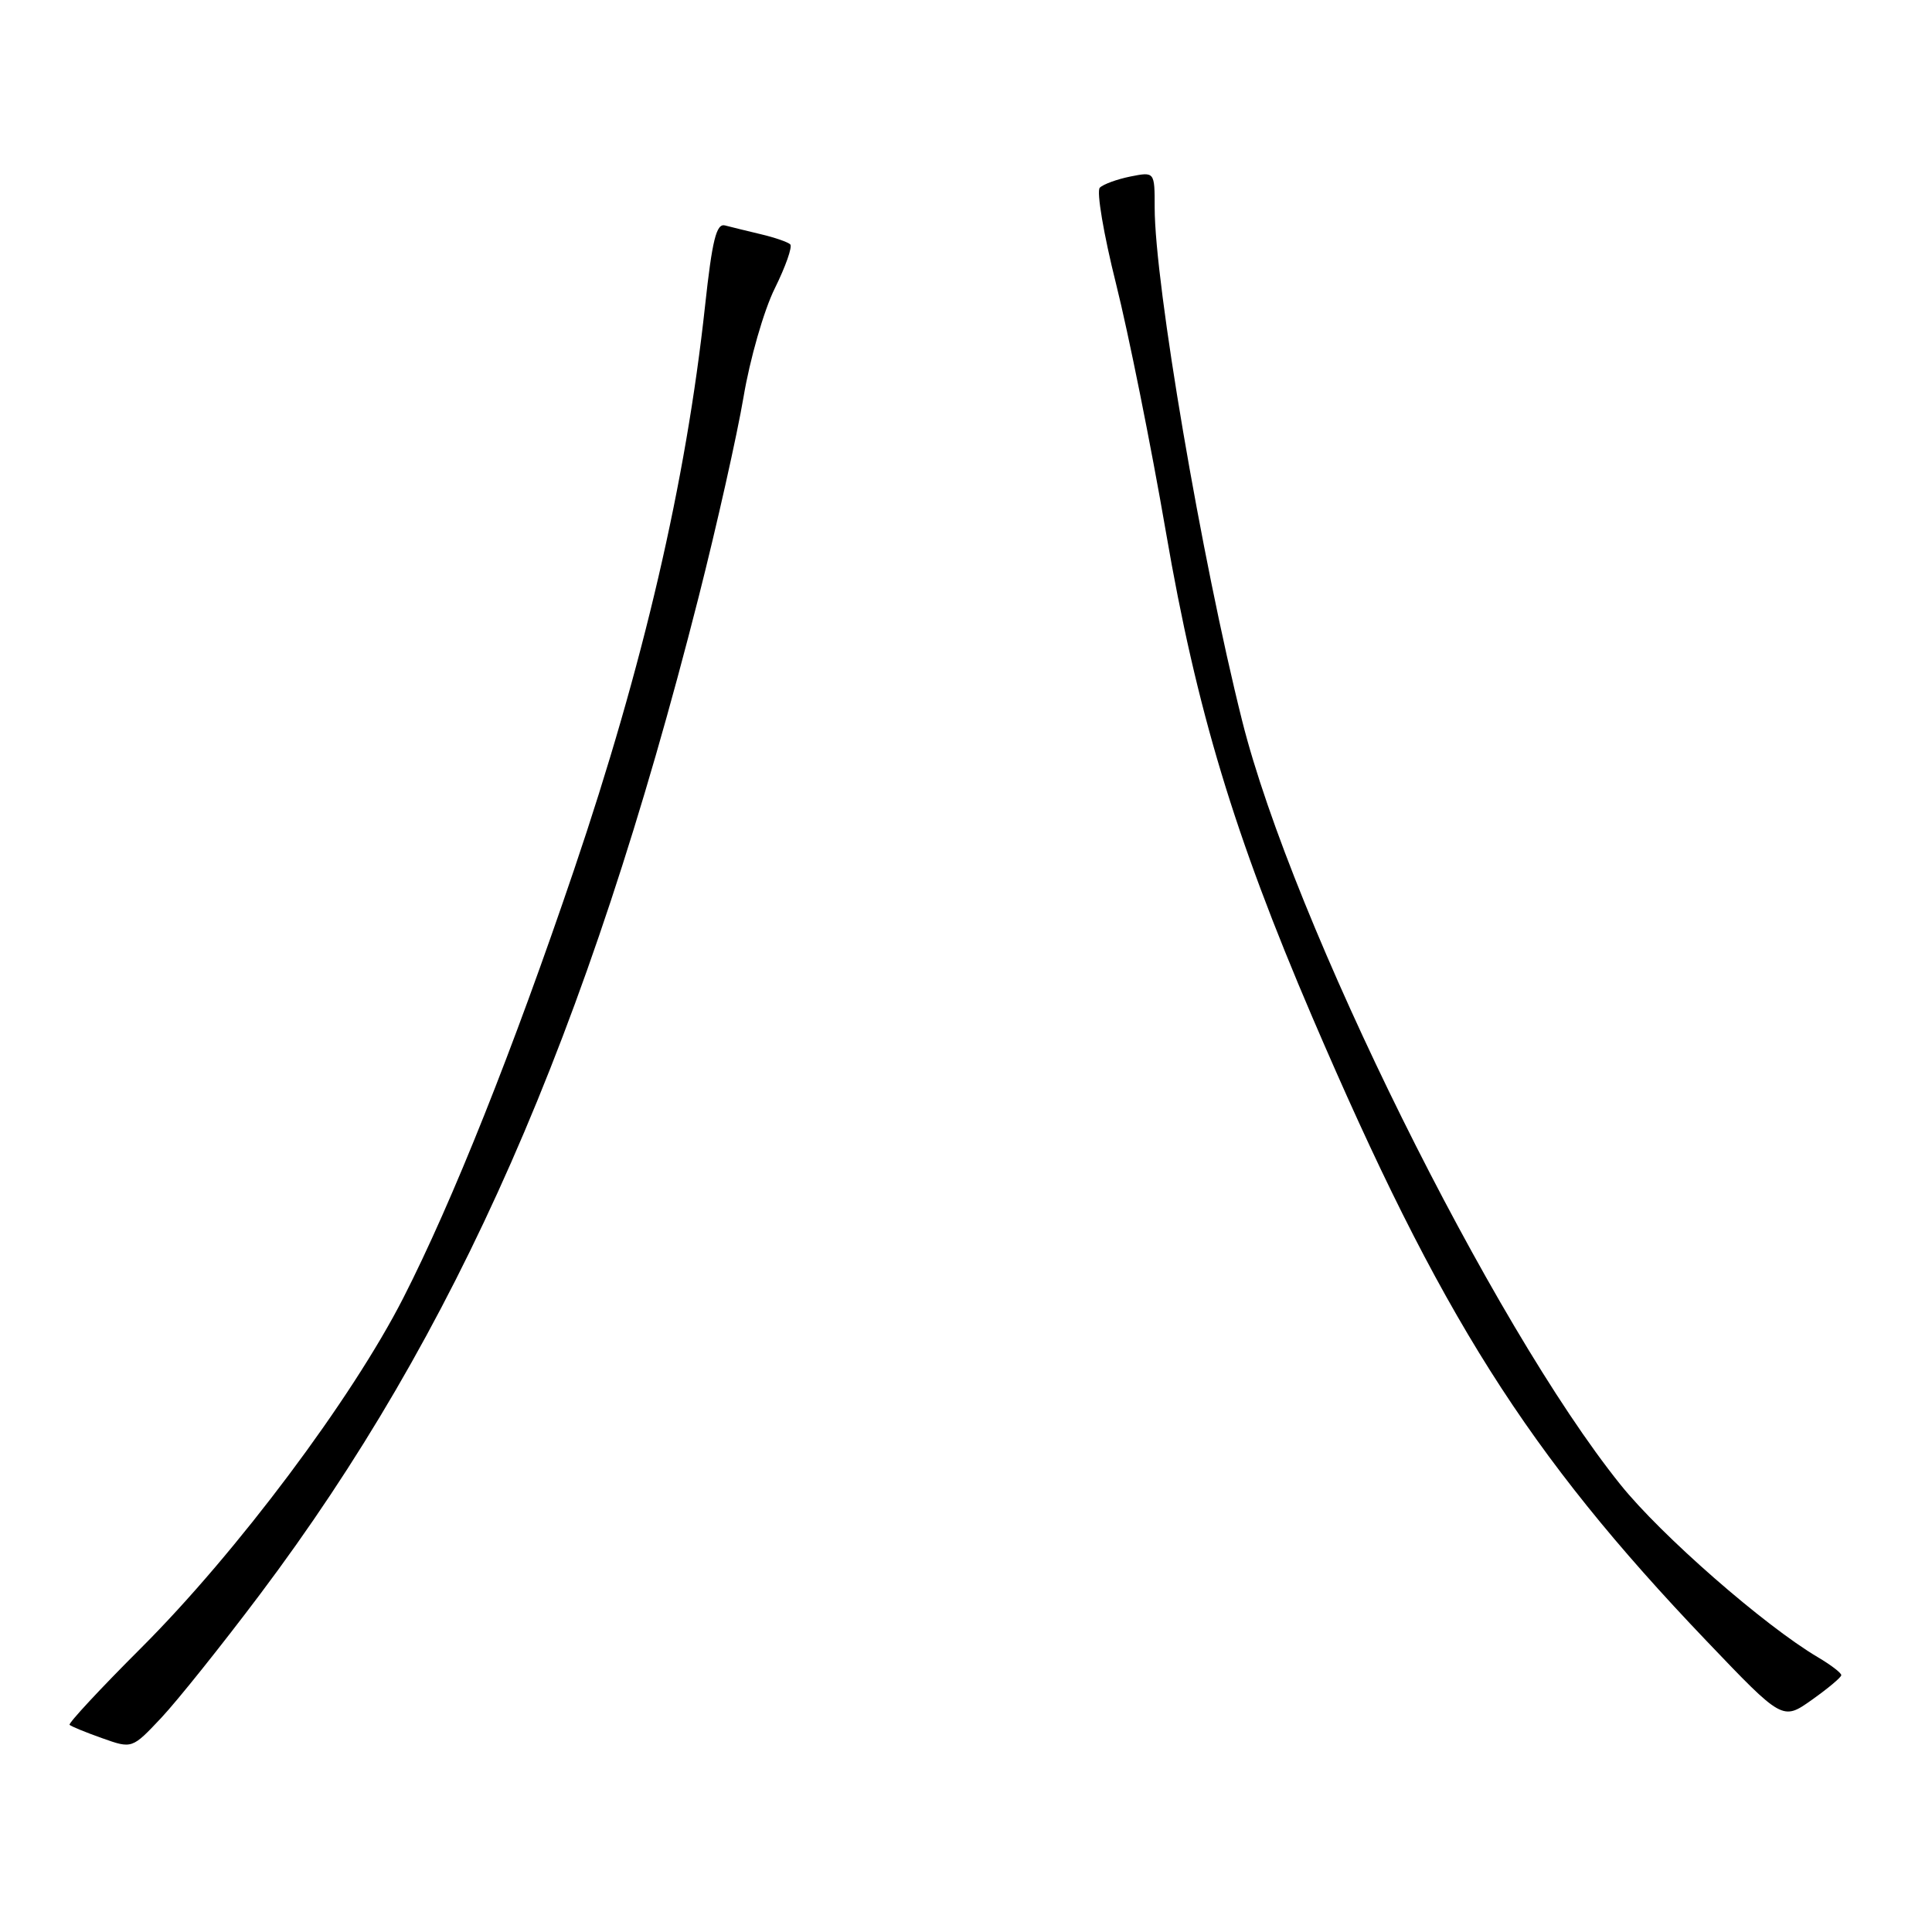 <?xml version="1.0" encoding="UTF-8" standalone="no"?>
<!DOCTYPE svg PUBLIC "-//W3C//DTD SVG 1.1//EN" "http://www.w3.org/Graphics/SVG/1.1/DTD/svg11.dtd" >
<svg xmlns="http://www.w3.org/2000/svg" xmlns:xlink="http://www.w3.org/1999/xlink" version="1.1" viewBox="0 0 256 256">
 <g >
 <path fill="currentColor"
d=" M 34.45 211.26 C 60.49 176.63 77.77 137.34 92.57 79.12 C 95.00 69.55 97.67 57.63 98.52 52.62 C 99.36 47.60 101.22 41.12 102.66 38.22 C 104.10 35.31 105.02 32.69 104.71 32.38 C 104.41 32.08 102.66 31.47 100.83 31.04 C 99.00 30.60 96.85 30.08 96.06 29.87 C 94.92 29.58 94.37 31.81 93.42 40.56 C 90.89 63.88 85.25 88.15 76.06 115.26 C 68.00 139.04 59.94 159.25 53.43 172.00 C 46.62 185.35 31.39 205.68 18.71 218.35 C 13.29 223.76 9.02 228.36 9.22 228.55 C 9.42 228.75 11.36 229.55 13.54 230.32 C 17.50 231.73 17.50 231.73 21.37 227.62 C 23.50 225.35 29.39 217.99 34.45 211.26 Z  M 243.98 221.97 C 243.99 221.67 242.60 220.61 240.89 219.60 C 233.80 215.41 220.11 203.45 214.71 196.71 C 197.73 175.58 171.26 122.12 164.59 95.50 C 159.21 74.05 153.00 37.58 153.00 27.50 C 153.00 22.75 153.00 22.75 149.78 23.39 C 148.01 23.75 146.19 24.41 145.73 24.87 C 145.27 25.33 146.24 31.06 147.88 37.60 C 149.52 44.15 152.50 58.95 154.49 70.50 C 158.55 94.11 163.54 110.62 173.89 134.78 C 190.86 174.36 202.33 192.51 226.12 217.43 C 236.20 227.99 236.20 227.99 240.08 225.24 C 242.21 223.73 243.97 222.26 243.98 221.97 Z "/>
</g>
</svg>